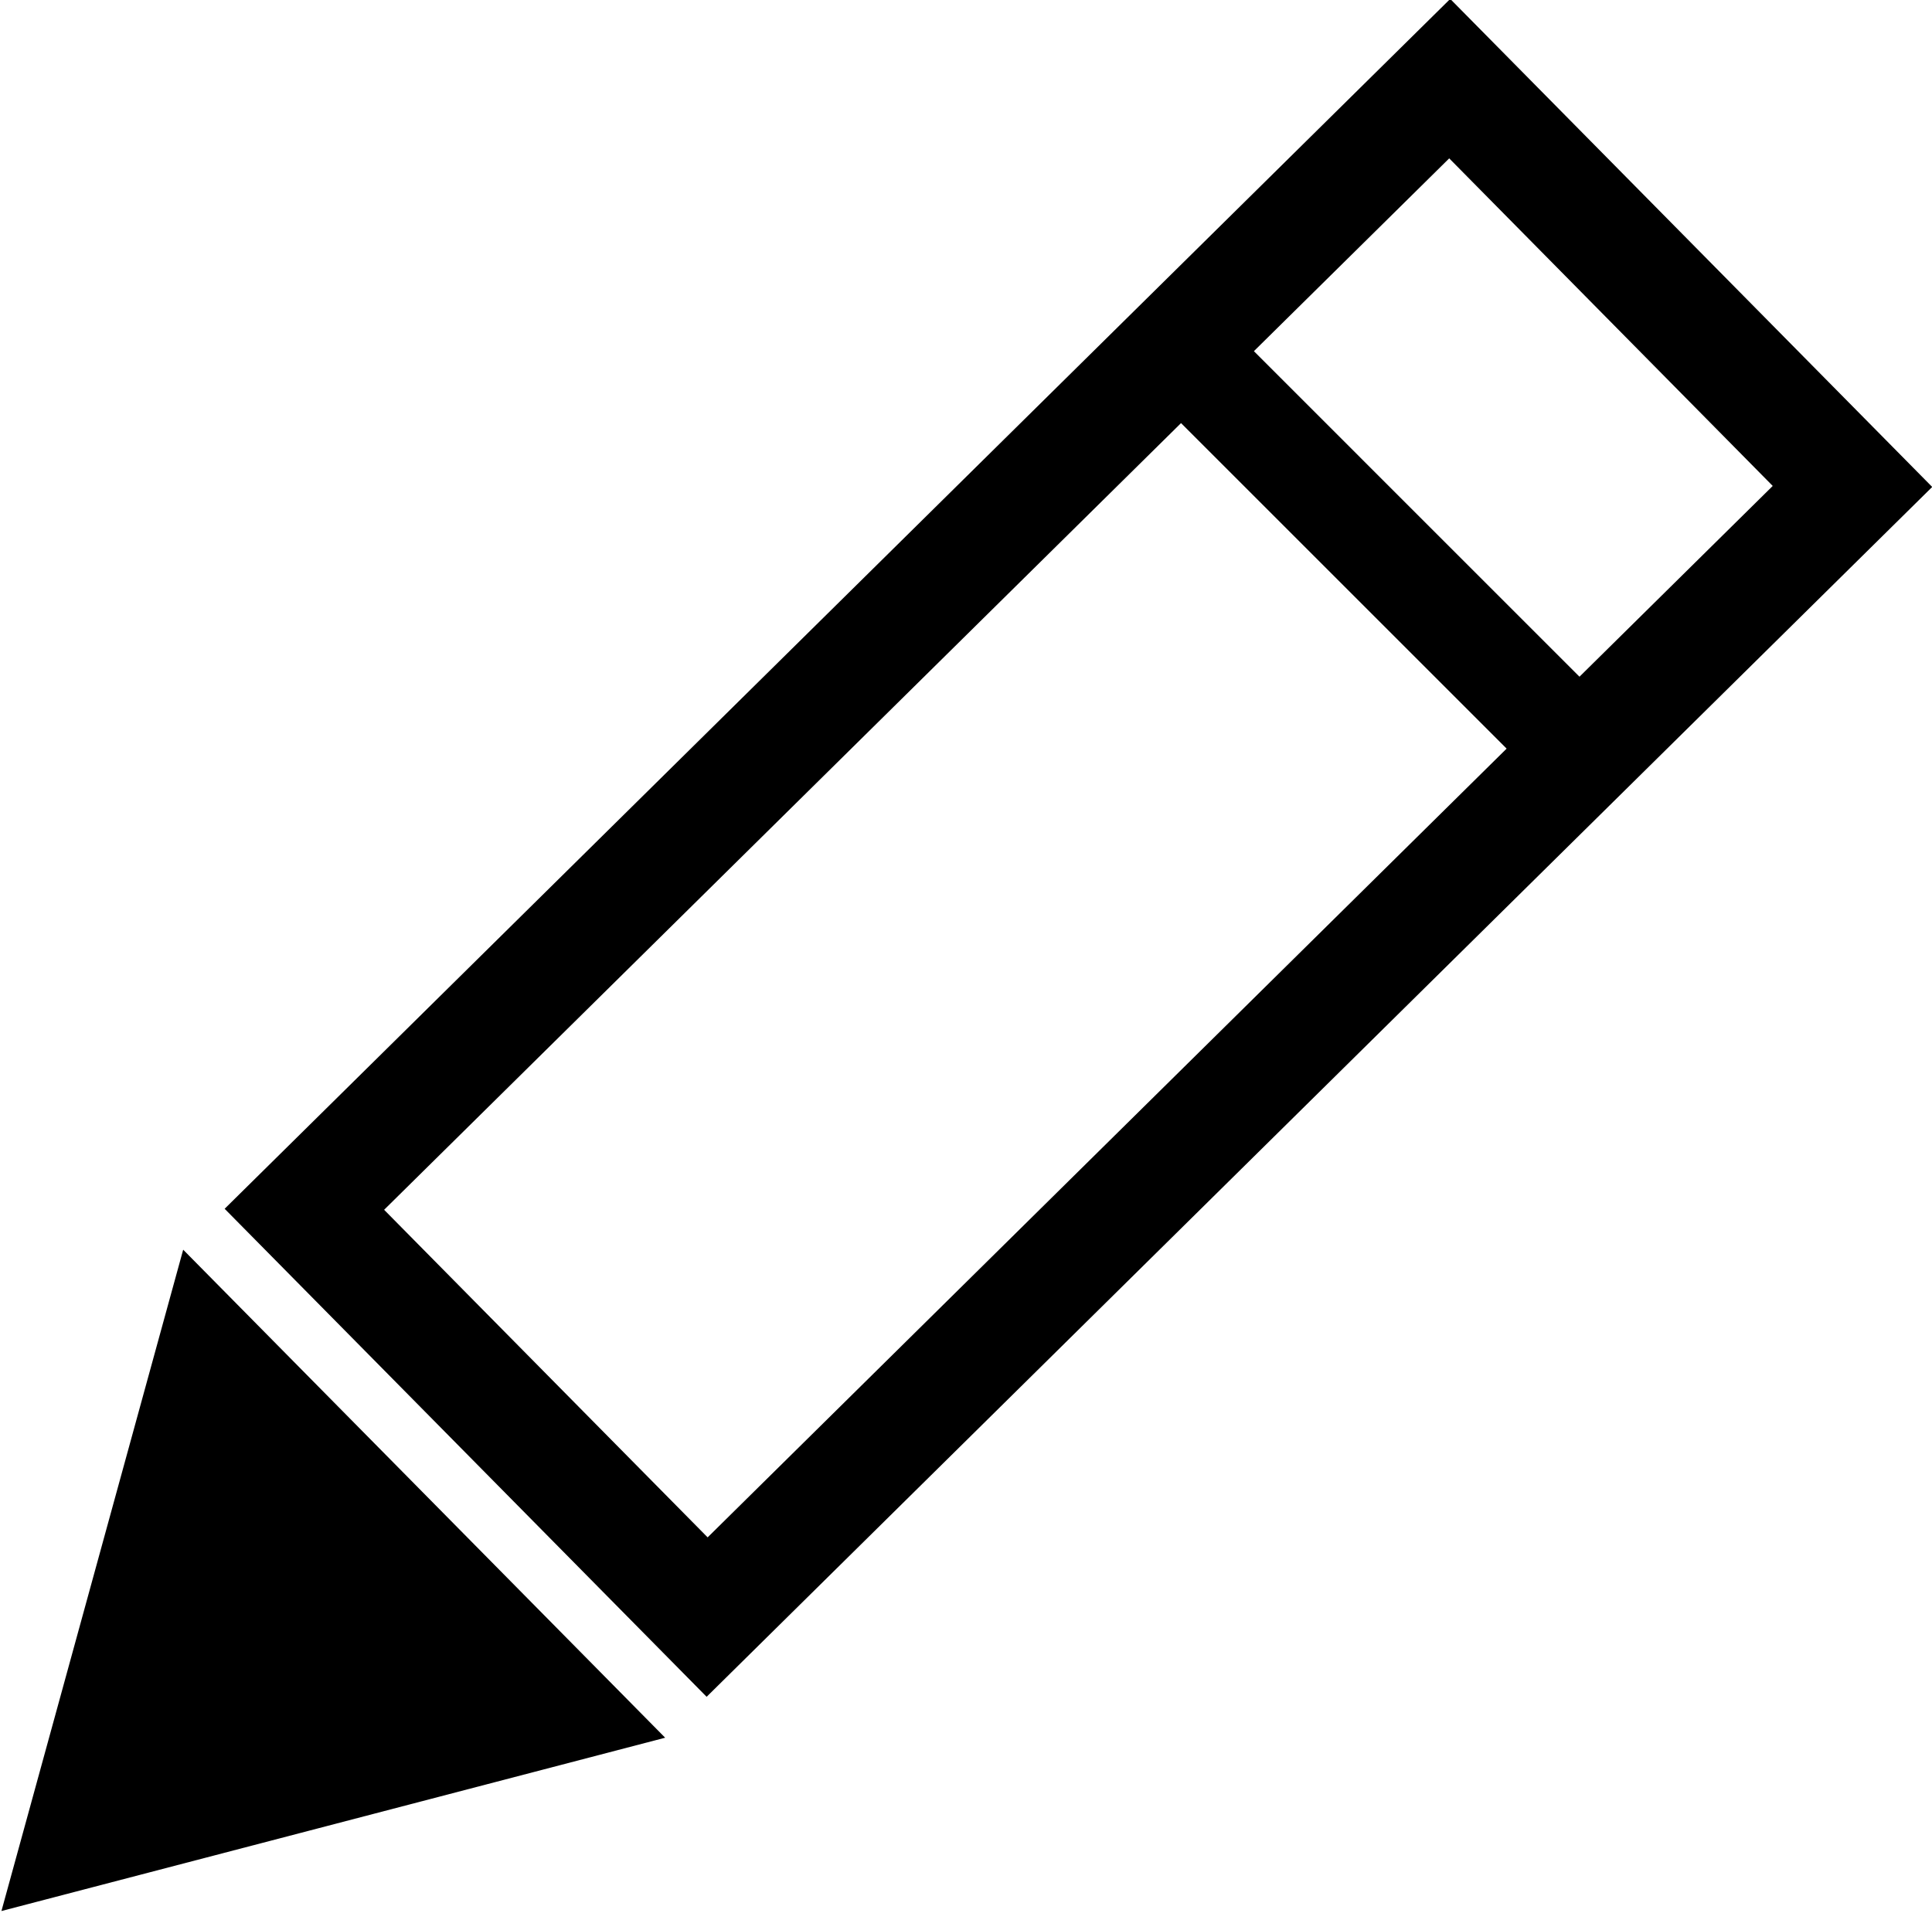 <?xml version="1.0" encoding="UTF-8" standalone="no"?>
<!-- Created with Inkscape (http://www.inkscape.org/) -->

<svg
   xmlns:dc="http://purl.org/dc/elements/1.1/"
   xmlns:cc="http://creativecommons.org/ns#"
   xmlns:rdf="http://www.w3.org/1999/02/22-rdf-syntax-ns#"
   xmlns:svg="http://www.w3.org/2000/svg"
   xmlns="http://www.w3.org/2000/svg"
   xmlns:sodipodi="http://sodipodi.sourceforge.net/DTD/sodipodi-0.dtd"
   xmlns:inkscape="http://www.inkscape.org/namespaces/inkscape"
   width="71.248mm"
   height="70.556mm"
   viewBox="0 0 252.453 250"
   id="svg2"
   version="1.1"
   inkscape:version="0.91 r13725"
   sodipodi:docname="edit.svg"
   inkscape:export-filename="/home/loki/Tesis/CHISel/QtUI/resources/edit.png"
   inkscape:export-xdpi="78"
   inkscape:export-ydpi="78">
  <defs
     id="defs4" />
  <sodipodi:namedview
     id="base"
     pagecolor="#ffffff"
     bordercolor="#666666"
     borderopacity="1.0"
     inkscape:pageopacity="0.0"
     inkscape:pageshadow="2"
     inkscape:zoom="1.979899"
     inkscape:cx="120.11517"
     inkscape:cy="148.61272"
     inkscape:document-units="px"
     inkscape:current-layer="layer1"
     showgrid="false"
     inkscape:window-width="1874"
     inkscape:window-height="1039"
     inkscape:window-x="46"
     inkscape:window-y="0"
     inkscape:window-maximized="1"
     fit-margin-top="0"
     fit-margin-left="0"
     fit-margin-right="0"
     fit-margin-bottom="0" />
  <g
     inkscape:label="Layer 1"
     inkscape:groupmode="layer"
     id="layer1"
     transform="translate(-188.141,-408.371)">
    <g
       id="g4146"
       transform="matrix(0.47,0.476,-0.476,0.47,365.267,133.681)">
      <path
         inkscape:transform-center-y="19.341271"
         d="m 372.047,739.077 -33.5,-58.024 -33.5,-58.024 67,0 67,0 -33.5,58.024 z"
         inkscape:randomized="0"
         inkscape:rounded="0"
         inkscape:flatsided="false"
         sodipodi:arg2="2.6179939"
         sodipodi:arg1="1.5707963"
         sodipodi:r2="38.682468"
         sodipodi:r1="77.364937"
         sodipodi:cy="661.71167"
         sodipodi:cx="372.04724"
         sodipodi:sides="3"
         id="path4138"
         style="fill:#000000;fill-opacity:1;stroke:none;stroke-width:20;stroke-linecap:round;stroke-linejoin:miter;stroke-miterlimit:4;stroke-dasharray:none;stroke-opacity:1"
         sodipodi:type="star" />
      <g
         transform="translate(147.904,0)"
         id="g4142">
        <rect
           style="fill:none;fill-opacity:1;stroke:#000000;stroke-width:22.028;stroke-linecap:round;stroke-linejoin:miter;stroke-miterlimit:4;stroke-dasharray:none;stroke-opacity:1"
           id="rect4136"
           width="111.972"
           height="314.413"
           x="168.157"
           y="286.221" />
        <path
           style="fill:none;fill-rule:evenodd;stroke:#000000;stroke-width:20;stroke-linecap:butt;stroke-linejoin:miter;stroke-miterlimit:4;stroke-dasharray:none;stroke-opacity:1"
           d="m 166.429,360.934 112.857,-0.714"
           id="path4140"
           inkscape:connector-type="polyline"
           inkscape:connector-curvature="0" />
      </g>
    </g>
  </g>
</svg>
